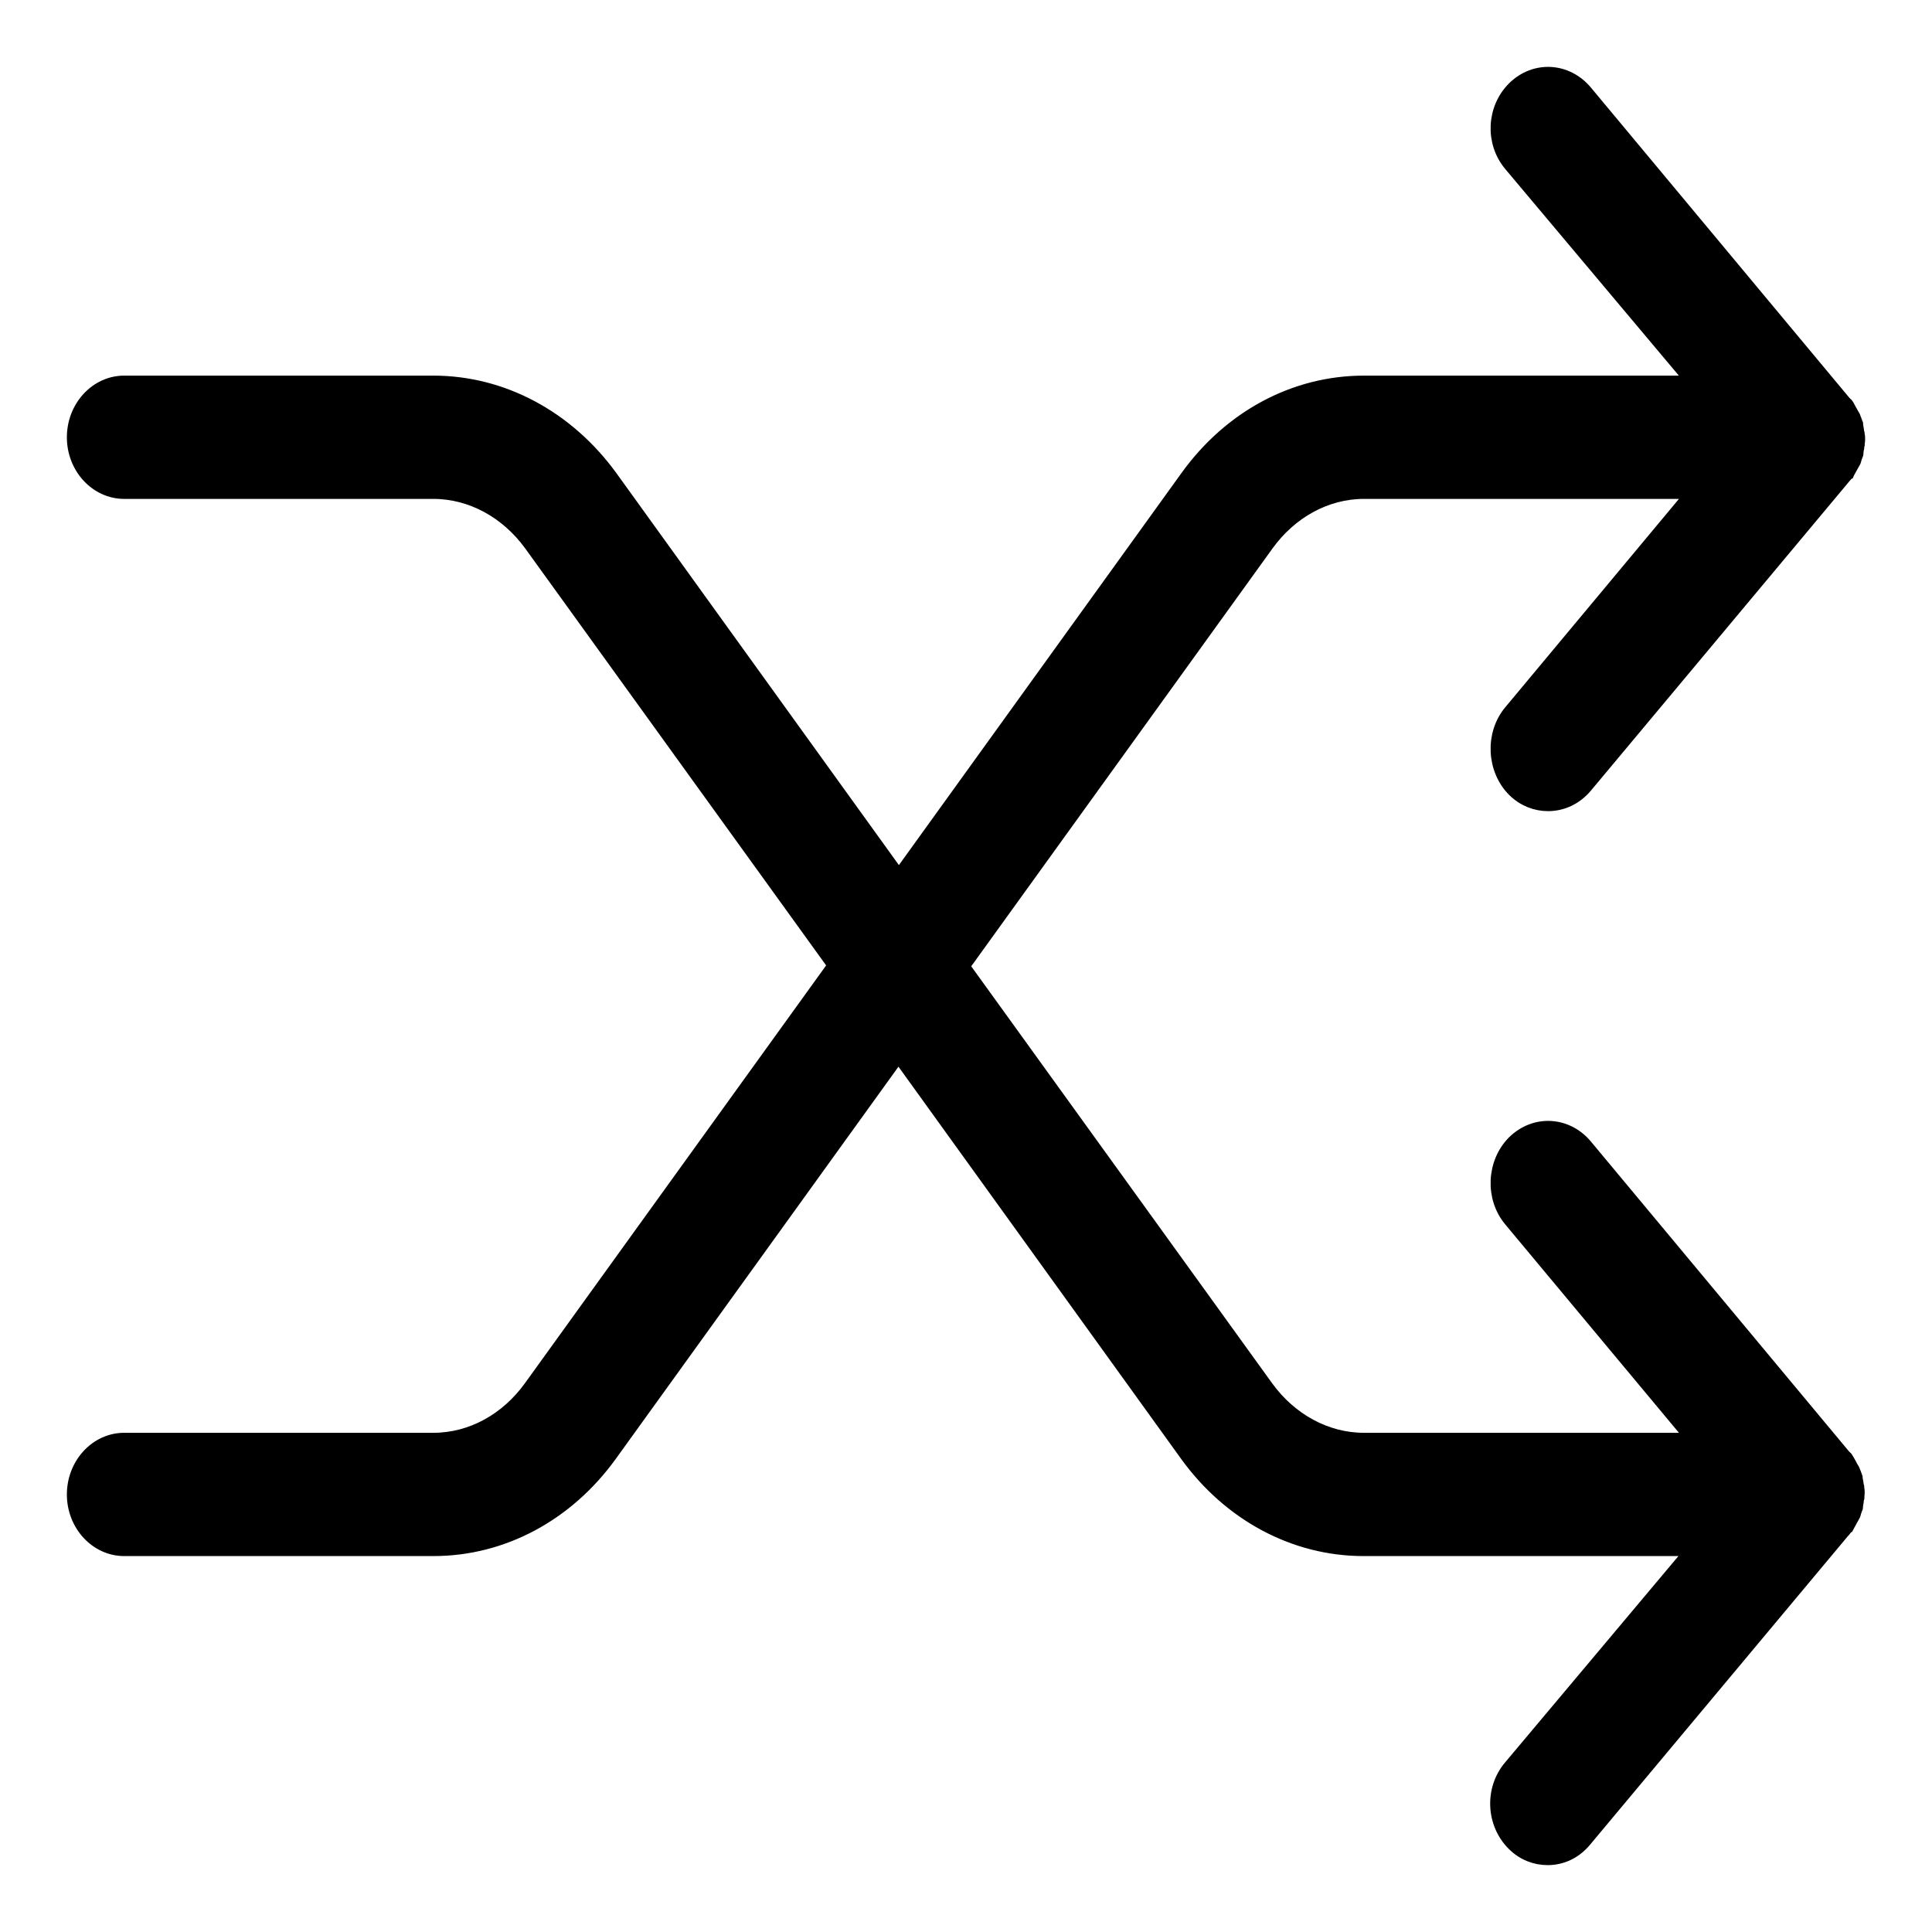 <svg width="26" height="26" viewBox="0 0 26 26" fill="none" xmlns="http://www.w3.org/2000/svg">
<path d="M20.38 10.627C20.509 10.755 20.671 10.816 20.833 10.816C21.018 10.816 21.197 10.736 21.331 10.578L24.821 6.401C24.827 6.395 24.827 6.395 24.832 6.389C24.838 6.383 24.843 6.371 24.855 6.365C24.86 6.353 24.866 6.347 24.871 6.335C24.877 6.322 24.883 6.316 24.888 6.304C24.894 6.292 24.899 6.286 24.905 6.274C24.91 6.262 24.916 6.255 24.922 6.243C24.927 6.231 24.933 6.225 24.939 6.213C24.944 6.201 24.95 6.195 24.95 6.183C24.955 6.17 24.955 6.158 24.961 6.152C24.966 6.14 24.966 6.128 24.972 6.122C24.978 6.11 24.978 6.097 24.978 6.085C24.978 6.073 24.983 6.061 24.983 6.055C24.983 6.043 24.989 6.031 24.989 6.012C24.989 6 24.989 5.994 24.994 5.982C24.994 5.958 25 5.939 25 5.915C25 5.891 25 5.872 24.994 5.848C24.994 5.836 24.994 5.83 24.989 5.818C24.989 5.806 24.983 5.793 24.983 5.775C24.983 5.763 24.978 5.751 24.978 5.745C24.978 5.733 24.972 5.72 24.972 5.708C24.966 5.696 24.966 5.684 24.961 5.678C24.955 5.666 24.955 5.654 24.95 5.647C24.944 5.635 24.944 5.629 24.939 5.617C24.933 5.605 24.927 5.593 24.922 5.587C24.916 5.575 24.91 5.568 24.905 5.556C24.899 5.544 24.894 5.538 24.888 5.526C24.883 5.514 24.877 5.508 24.871 5.495C24.866 5.483 24.86 5.477 24.855 5.465C24.849 5.453 24.843 5.447 24.832 5.441C24.827 5.435 24.827 5.429 24.821 5.429L21.331 1.24C21.079 0.942 20.66 0.917 20.38 1.191C20.106 1.464 20.084 1.914 20.335 2.212L22.808 5.155H18.355C17.421 5.155 16.56 5.623 15.984 6.42L12.097 11.813L8.21 6.42C7.628 5.623 6.761 5.155 5.832 5.155H1.671C1.302 5.155 1 5.483 1 5.885C1 6.286 1.302 6.614 1.671 6.614H5.832C6.347 6.614 6.828 6.882 7.147 7.319L11.241 12.992L7.147 18.671C6.828 19.115 6.347 19.382 5.832 19.382H1.671C1.302 19.382 1 19.71 1 20.112C1 20.513 1.302 20.841 1.671 20.841H5.832C6.766 20.841 7.628 20.373 8.204 19.577L12.091 14.184L15.978 19.577C16.554 20.373 17.421 20.841 18.35 20.841H22.802L20.33 23.784C20.078 24.082 20.1 24.538 20.375 24.811C20.503 24.939 20.665 25 20.828 25C21.012 25 21.191 24.921 21.325 24.757L24.815 20.58C24.821 20.574 24.821 20.568 24.827 20.568C24.832 20.562 24.838 20.549 24.849 20.543C24.855 20.531 24.86 20.525 24.866 20.513C24.871 20.501 24.877 20.495 24.883 20.483C24.888 20.47 24.894 20.464 24.899 20.452C24.905 20.44 24.91 20.434 24.916 20.422C24.922 20.41 24.927 20.404 24.933 20.391C24.939 20.379 24.944 20.373 24.944 20.361C24.95 20.349 24.95 20.337 24.955 20.331C24.961 20.318 24.961 20.306 24.966 20.3C24.972 20.288 24.972 20.276 24.972 20.264C24.972 20.252 24.978 20.239 24.978 20.233C24.978 20.221 24.983 20.209 24.983 20.191C24.983 20.179 24.983 20.172 24.989 20.16C24.989 20.136 24.994 20.118 24.994 20.093C24.994 20.069 24.994 20.051 24.989 20.027C24.989 20.014 24.989 20.008 24.983 19.996C24.983 19.984 24.978 19.972 24.978 19.954C24.978 19.942 24.972 19.929 24.972 19.923C24.972 19.911 24.966 19.899 24.966 19.887C24.961 19.875 24.961 19.862 24.955 19.856C24.95 19.844 24.95 19.832 24.944 19.826C24.939 19.814 24.939 19.808 24.933 19.796C24.927 19.783 24.922 19.771 24.916 19.765C24.91 19.753 24.905 19.747 24.899 19.735C24.894 19.723 24.888 19.716 24.883 19.704C24.877 19.692 24.871 19.686 24.866 19.674C24.86 19.662 24.855 19.656 24.849 19.644C24.843 19.631 24.838 19.625 24.827 19.619C24.821 19.613 24.821 19.607 24.815 19.607L21.331 15.424C21.079 15.126 20.66 15.102 20.38 15.375C20.106 15.649 20.084 16.117 20.335 16.415L22.808 19.382H18.355C17.841 19.382 17.36 19.115 17.041 18.677L12.947 13.004L17.041 7.326C17.36 6.882 17.841 6.614 18.355 6.614H22.808L20.335 9.581C20.084 9.879 20.106 10.353 20.38 10.627Z" fill="black" stroke="black" stroke-width="0.2"/>
</svg>
